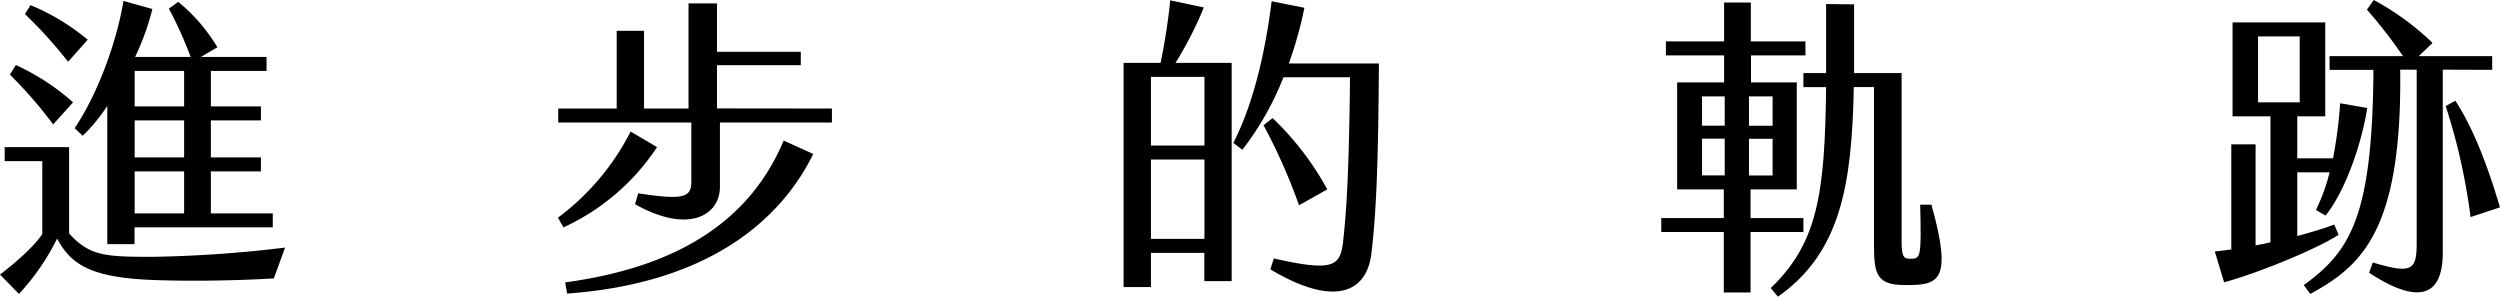 <svg xmlns="http://www.w3.org/2000/svg" viewBox="0 0 578.81 68.69"><g id="圖層_2" data-name="圖層 2"><g id="圖層_1-2" data-name="圖層 1"><path d="M66,57.32l-2.59,7.13c-7.71.5-19.59.72-28.3.36-14.76-.58-18.87-4-21.89-9.58A53.28,53.28,0,0,1,4.39,68.05L0,63.58c3.24-2.52,7.34-5.9,9.79-9.36V37.3H1.08V34.06H16v20c4.82,5.25,8.35,5.4,19.44,5.4A288.16,288.16,0,0,0,66,57.32ZM2.3,17.28l1.37-2.23a53.56,53.56,0,0,1,13.25,8.64L12.31,28.8A102.83,102.83,0,0,0,2.3,17.28Zm3.46-14,1.3-2.09a51.63,51.63,0,0,1,13.25,8l-4.54,5.11A105.81,105.81,0,0,0,5.76,3.24ZM17.28,29.67C22.47,22,26.93,10.15,28.59.22l6.69,1.87a58.1,58.1,0,0,1-4,11.09H44.14A93.28,93.28,0,0,0,39.1,2L41.26.43a40.09,40.09,0,0,1,9.07,10.51l-3.81,2.24H61.71v3.24H48.82v8.21H60.41v3.24H48.82v8.57H60.41v3.24H48.82V49.4H63.15v3.24h-32v3.88H24.84v-32a40.48,40.48,0,0,1-5.69,6.92ZM42.63,16.42H31.18v8.21H42.63Zm0,11.45H31.18v8.57H42.63Zm0,11.81H31.18V49.4H42.63Z"/><path d="M130.46,52.64l-1.29-2.24A57,57,0,0,0,146,30.46l6.12,3.6A51.74,51.74,0,0,1,130.46,52.64Zm62.15-27.51v3.24H166.68V43.28c0,6.62-7.34,10.94-19.65,4l.72-2.52c10.36,1.58,12.31,1,12.31-2.67V28.37H129.24V25.13h13.54v-18h6.33v18h10.3V.79H166V12H185.4v3.1H166v10Zm-11.17,7.42,6.85,3.09c-7.71,15.7-24.7,30-57,32.33l-.43-2.59C158.33,61.64,174,50.19,181.44,32.55Z"/><path d="M272.16,14.55h13V65.09h-6.33V58.54H266.47v7.92h-6.33V14.55h8.56A139.84,139.84,0,0,0,270.94.07l7.77,1.66A85.65,85.65,0,0,1,272.16,14.55Zm6.7,3.24H266.47V33.7h12.39Zm0,37.51V36.94H266.47V55.3Zm40.39-40.61c-.14,22.32-.57,34.2-1.73,43.92-1.08,9.36-8.85,12.46-23.4,3.75l.8-2.52c13.75,3.09,15.4,1.87,16.05-4,.79-7.06,1.37-16.42,1.59-37.95H297.15a68.16,68.16,0,0,1-9.51,16.78l-2.09-1.59C290.74,23,293.26,9.72,294.41.29L302,1.8a91.94,91.94,0,0,1-3.6,12.89Zm-18.5,32.83A130.91,130.91,0,0,0,292.54,29l2.09-1.66A67.16,67.16,0,0,1,307.3,43.85Z"/><path d="M417.53,53.72H405.29v14H399.1v-14H384.62V50.48H399.1V43.85H388.3V19.08h10.87V12.82H385.7V9.58h13.47v-9h6.19v9H418v3.24h-12.6v6.26H416V43.85H405.29v6.63h12.24Zm-18.22-31.4h-5.25v6.77h5.25Zm0,9.79h-5.25v8.5h5.25Zm5.62-3h5.47V22.32h-5.47Zm5.47,11.52v-8.5h-5.47v8.5ZM441.15,66c-6.63,0-7.27-2.45-7.27-9.22V20.16H429.2c-.44,22.54-3,38.31-17.57,48.53l-1.66-2c10.87-10.44,12.53-21.75,12.82-46.52h-5.26V16.92h5.26V.94l6.48.07V16.92h11V55.81c0,3.74.51,4.1,2,4.1,2.45,0,2.59-.29,2.3-12.53h2.6C452.24,65.45,448.64,66,441.15,66Z"/><path d="M541.44,54.36c-4.53,3-17.93,8.65-26.5,11l-2.16-7.13c1.23-.14,2.52-.28,3.82-.5V33.41h5.62v23.4c1.15-.21,2.3-.43,3.45-.72V26.93h-8.78V5.18h21.46V26.93h-6.48v9.72h8.28a102.51,102.51,0,0,0,1.65-12.74L548.07,25c-1.15,7.56-4.83,18.93-9.65,24.91l-2.23-1.3a41.84,41.84,0,0,0,3.16-8.71h-7.48V54.65c3.16-.86,6.12-1.73,8.56-2.66ZM522.79,23.69h9.65V8.42h-9.65Zm42.77-7.56V58.47c0,10.22-5.61,12.17-17.06,4.68l.86-2.38c8.93,2.67,10.16,1.88,10.16-4.39V16.13H555.7c.5,37.59-9.22,45.58-20.81,51.92L533.38,66c10.73-7.78,15.91-15.77,16.13-49.83H539.35V13h17A111.22,111.22,0,0,0,548,2.23L549.58,0a61.19,61.19,0,0,1,13.61,9.94L560,13h17v3.17ZM578.81,48,572,50.26a142.47,142.47,0,0,0-5.76-25.71l2.24-1.22C573.48,31,576.8,41.33,578.81,48Z"/></g></g></svg>